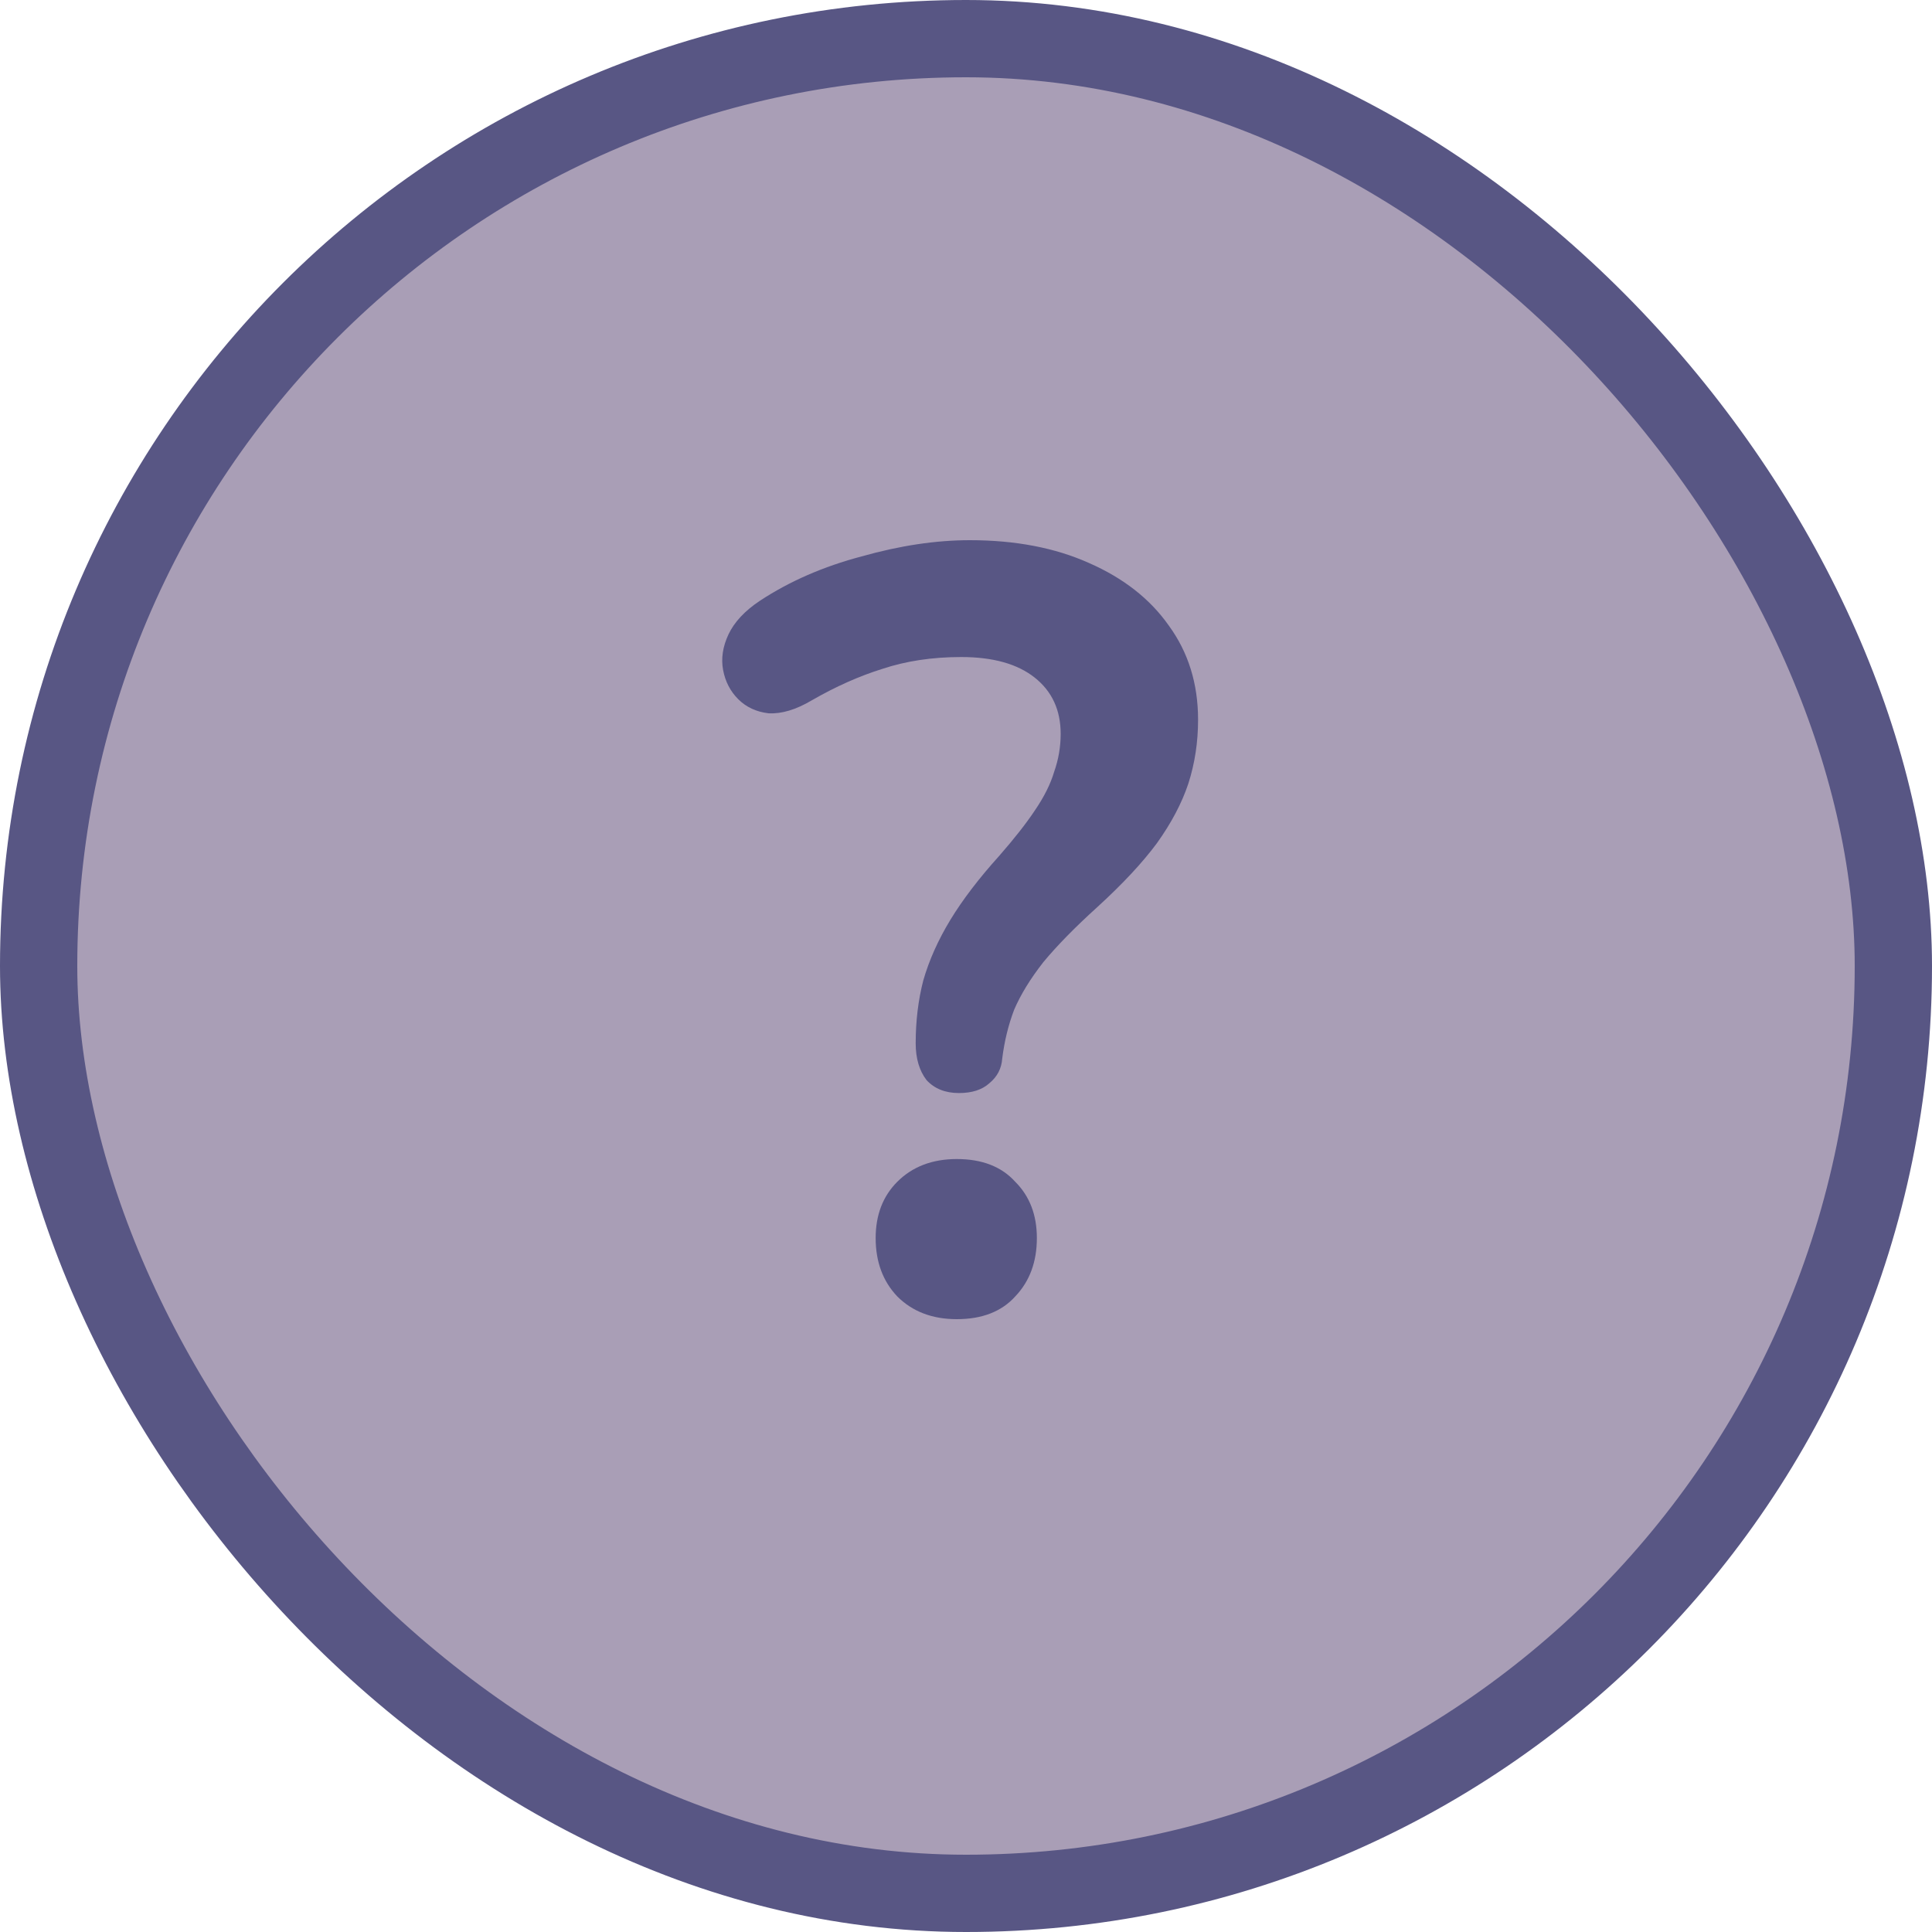 <svg width="50" height="50" viewBox="0 0 50 50" fill="none" xmlns="http://www.w3.org/2000/svg">
<g clip-path="url(#clip0_625_63295)">
<rect x="1" y="1" width="48" height="48" rx="24" fill="#A99EB6" stroke="#585684" stroke-width="2"/>
<path d="M24.818 28.288C24.464 28.288 24.184 28.176 23.978 27.952C23.792 27.709 23.698 27.392 23.698 27C23.698 26.421 23.764 25.88 23.894 25.376C24.044 24.853 24.277 24.331 24.594 23.808C24.912 23.285 25.332 22.735 25.854 22.156C26.246 21.708 26.554 21.316 26.778 20.98C27.021 20.625 27.189 20.289 27.282 19.972C27.394 19.655 27.45 19.328 27.45 18.992C27.45 18.376 27.226 17.891 26.778 17.536C26.33 17.181 25.696 17.004 24.874 17.004C24.128 17.004 23.446 17.107 22.83 17.312C22.233 17.499 21.626 17.769 21.01 18.124C20.6 18.367 20.226 18.479 19.89 18.46C19.573 18.423 19.312 18.301 19.106 18.096C18.901 17.891 18.77 17.639 18.714 17.34C18.658 17.041 18.705 16.733 18.854 16.416C19.004 16.099 19.274 15.809 19.666 15.548C20.432 15.044 21.309 14.661 22.298 14.4C23.288 14.12 24.221 13.98 25.098 13.98C26.274 13.98 27.301 14.176 28.178 14.568C29.074 14.96 29.765 15.501 30.25 16.192C30.754 16.883 31.006 17.695 31.006 18.628C31.006 19.207 30.922 19.757 30.754 20.28C30.586 20.784 30.316 21.297 29.942 21.82C29.569 22.324 29.056 22.875 28.402 23.472C27.824 23.995 27.357 24.471 27.002 24.9C26.666 25.329 26.414 25.74 26.246 26.132C26.097 26.524 25.994 26.944 25.938 27.392C25.92 27.653 25.808 27.868 25.602 28.036C25.416 28.204 25.154 28.288 24.818 28.288ZM24.762 34.14C24.128 34.14 23.614 33.944 23.222 33.552C22.849 33.16 22.662 32.656 22.662 32.04C22.662 31.443 22.849 30.957 23.222 30.584C23.614 30.192 24.128 29.996 24.762 29.996C25.416 29.996 25.92 30.192 26.274 30.584C26.648 30.957 26.834 31.443 26.834 32.04C26.834 32.656 26.648 33.16 26.274 33.552C25.92 33.944 25.416 34.14 24.762 34.14Z" fill="#585684"/>
</g>
<defs>
<clipPath id="clip0_625_63295">
<rect width="50" height="50" fill="white"/>
</clipPath>
</defs>
</svg>
